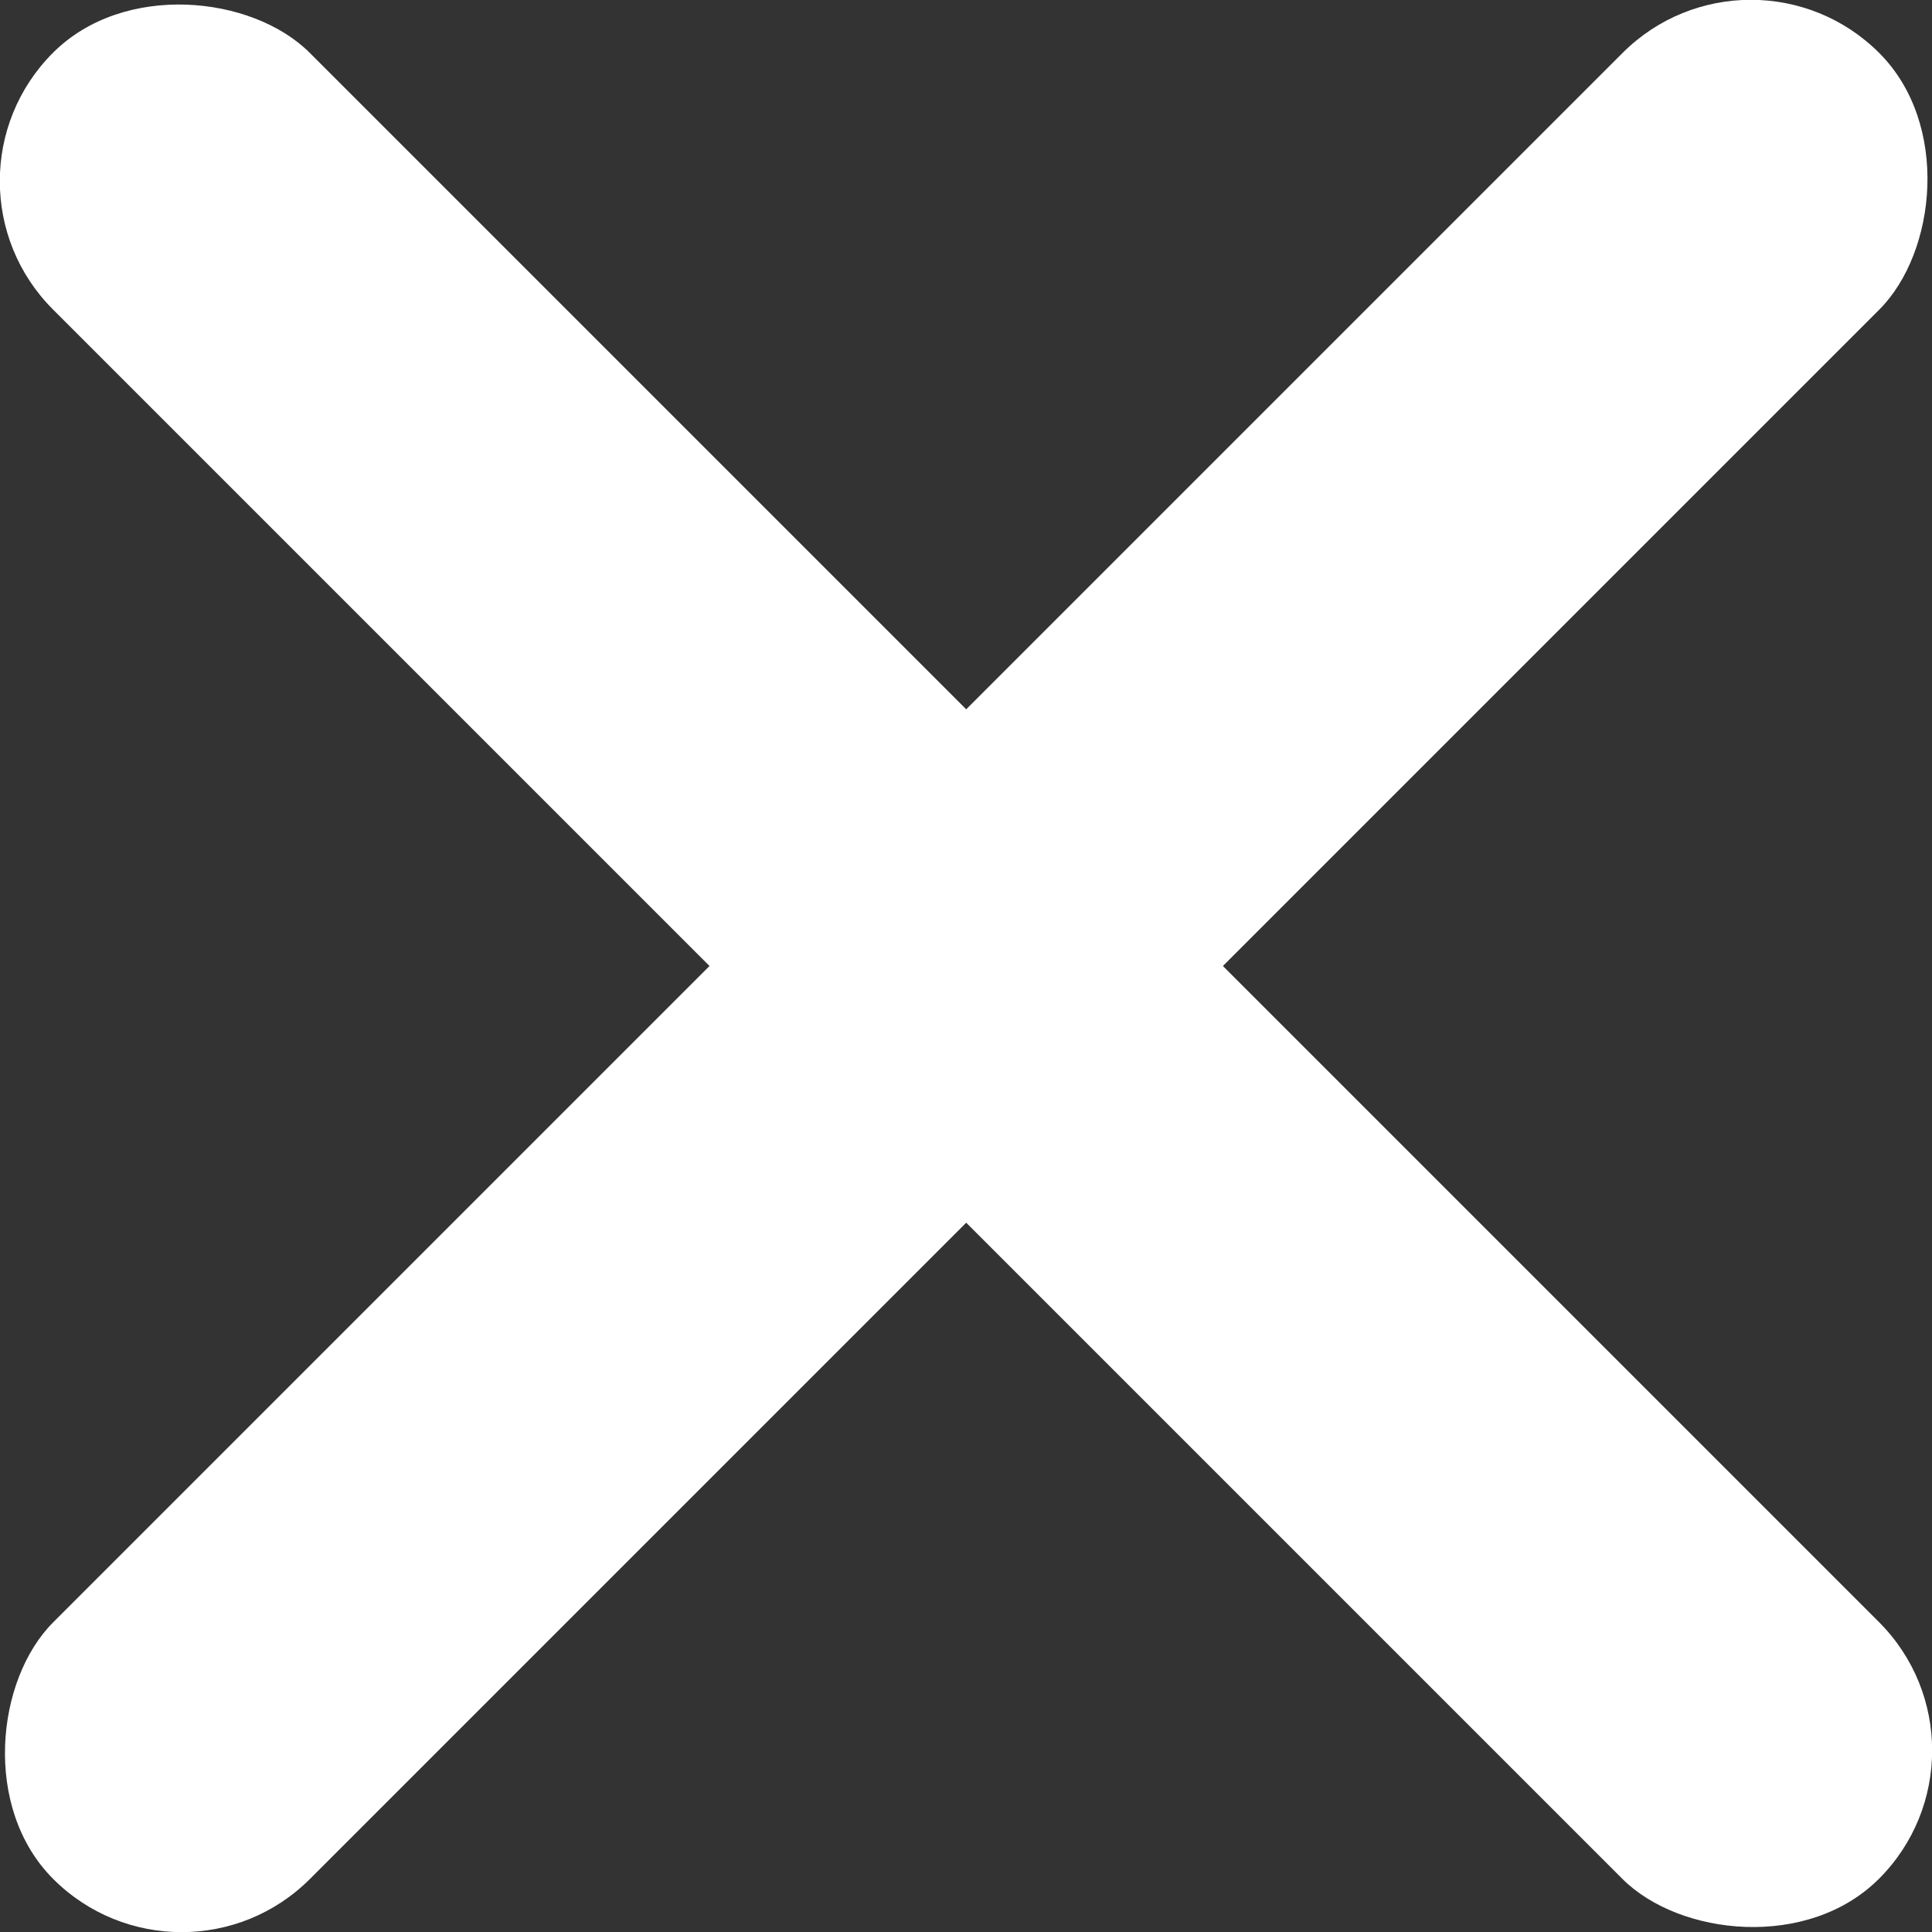 <svg id="Capa_1" data-name="Capa 1" xmlns="http://www.w3.org/2000/svg" viewBox="0 0 31.4 31.4"><rect x="0" y="0" width="31.4" height="31.4" fill="#333333" stroke="none"/><defs><style>.cls-1{fill:#fff;}</style></defs><rect class="cls-1" x="12.75" y="-5.29" width="5.9" height="41.97" rx="2.95" transform="translate(-6.5 15.7) rotate(-45)"/><rect class="cls-1" x="12.75" y="-5.29" width="5.9" height="41.97" rx="2.95" transform="translate(15.7 -6.5) rotate(45)"/></svg>